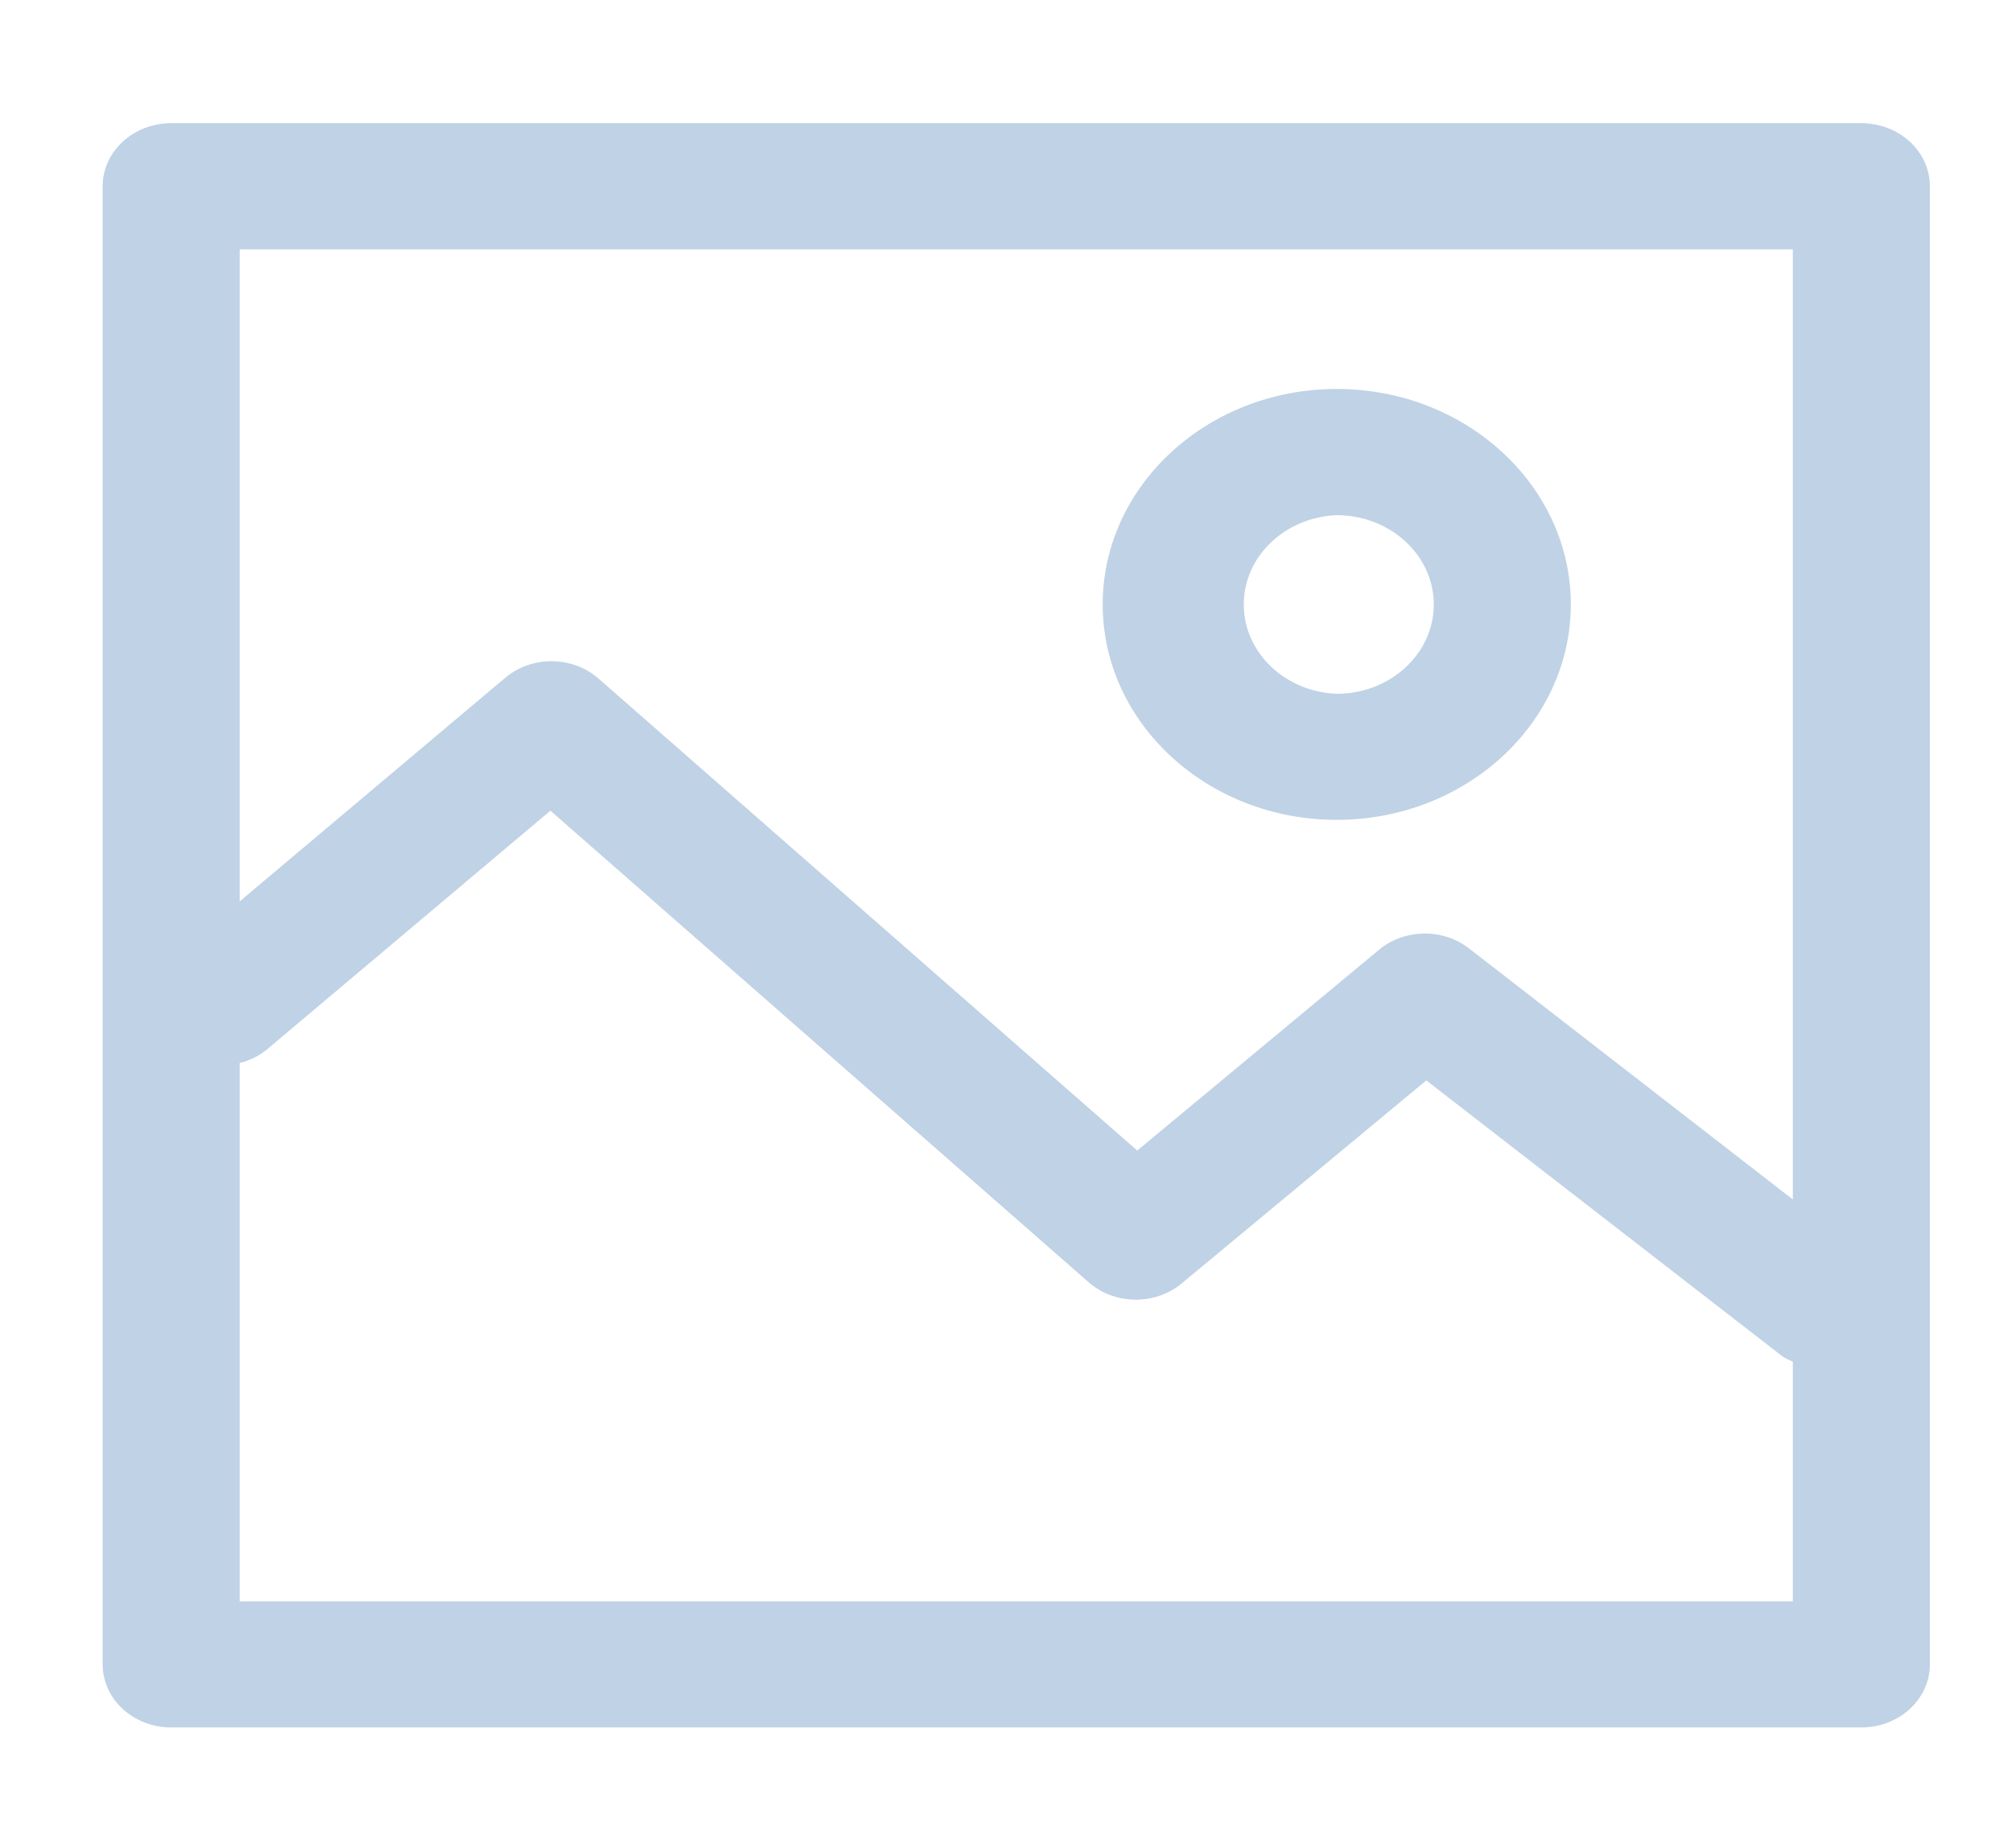 <?xml version="1.0" encoding="UTF-8"?>
<svg width="98px" height="90px" viewBox="0 0 98 90" version="1.1" xmlns="http://www.w3.org/2000/svg" xmlns:xlink="http://www.w3.org/1999/xlink">
    <!-- Generator: Sketch 61 (89581) - https://sketch.com -->
    <title>画板</title>
    <desc>Created with Sketch.</desc>
    <g id="画板" stroke="none" stroke-width="1" fill="none" fill-rule="evenodd" opacity="0.5">
        <g id="图片" fill-rule="nonzero">
            <rect id="矩形" x="0" y="0" width="98" height="90"></rect>
            <path d="M90.663,6 L8.337,6 C6.494,6 5,7.375 5,9.072 L5,81.06 C5,82.756 6.495,84.132 8.337,84.132 L90.663,84.132 C92.506,84.132 94,82.757 94,81.06 L94,9.072 C94,7.375 92.506,6 90.663,6 L90.663,6 Z M87.325,12.144 L87.325,58.418 L71.55,46.188 C70.275,45.199 68.403,45.229 67.167,46.258 L55.392,56.035 L29.159,33.053 C27.891,31.937 25.899,31.919 24.607,33.012 L11.675,43.899 L11.675,12.144 L87.325,12.144 Z M11.675,77.988 L11.675,51.771 C12.161,51.651 12.61,51.429 12.988,51.124 L26.809,39.483 L53.024,62.449 C54.286,63.559 56.265,63.584 57.559,62.506 L69.472,52.619 L86.8,66.045 C86.96,66.168 87.147,66.233 87.325,66.323 L87.325,77.992 L11.675,77.992 L11.675,77.988 Z M65.106,39.93 C71.394,39.93 76.511,35.224 76.511,29.436 C76.511,23.649 71.398,18.943 65.106,18.943 C58.823,18.943 53.71,23.649 53.71,29.436 C53.71,35.224 58.823,39.93 65.106,39.93 Z M65.106,25.091 C67.714,25.091 69.837,27.04 69.837,29.44 C69.837,31.841 67.714,33.79 65.106,33.79 C62.576,33.689 60.581,31.772 60.581,29.44 C60.581,27.109 62.576,25.192 65.106,25.091 L65.106,25.091 Z" id="形状" fill="#81A6CB"></path>
        </g>
    </g>
</svg>